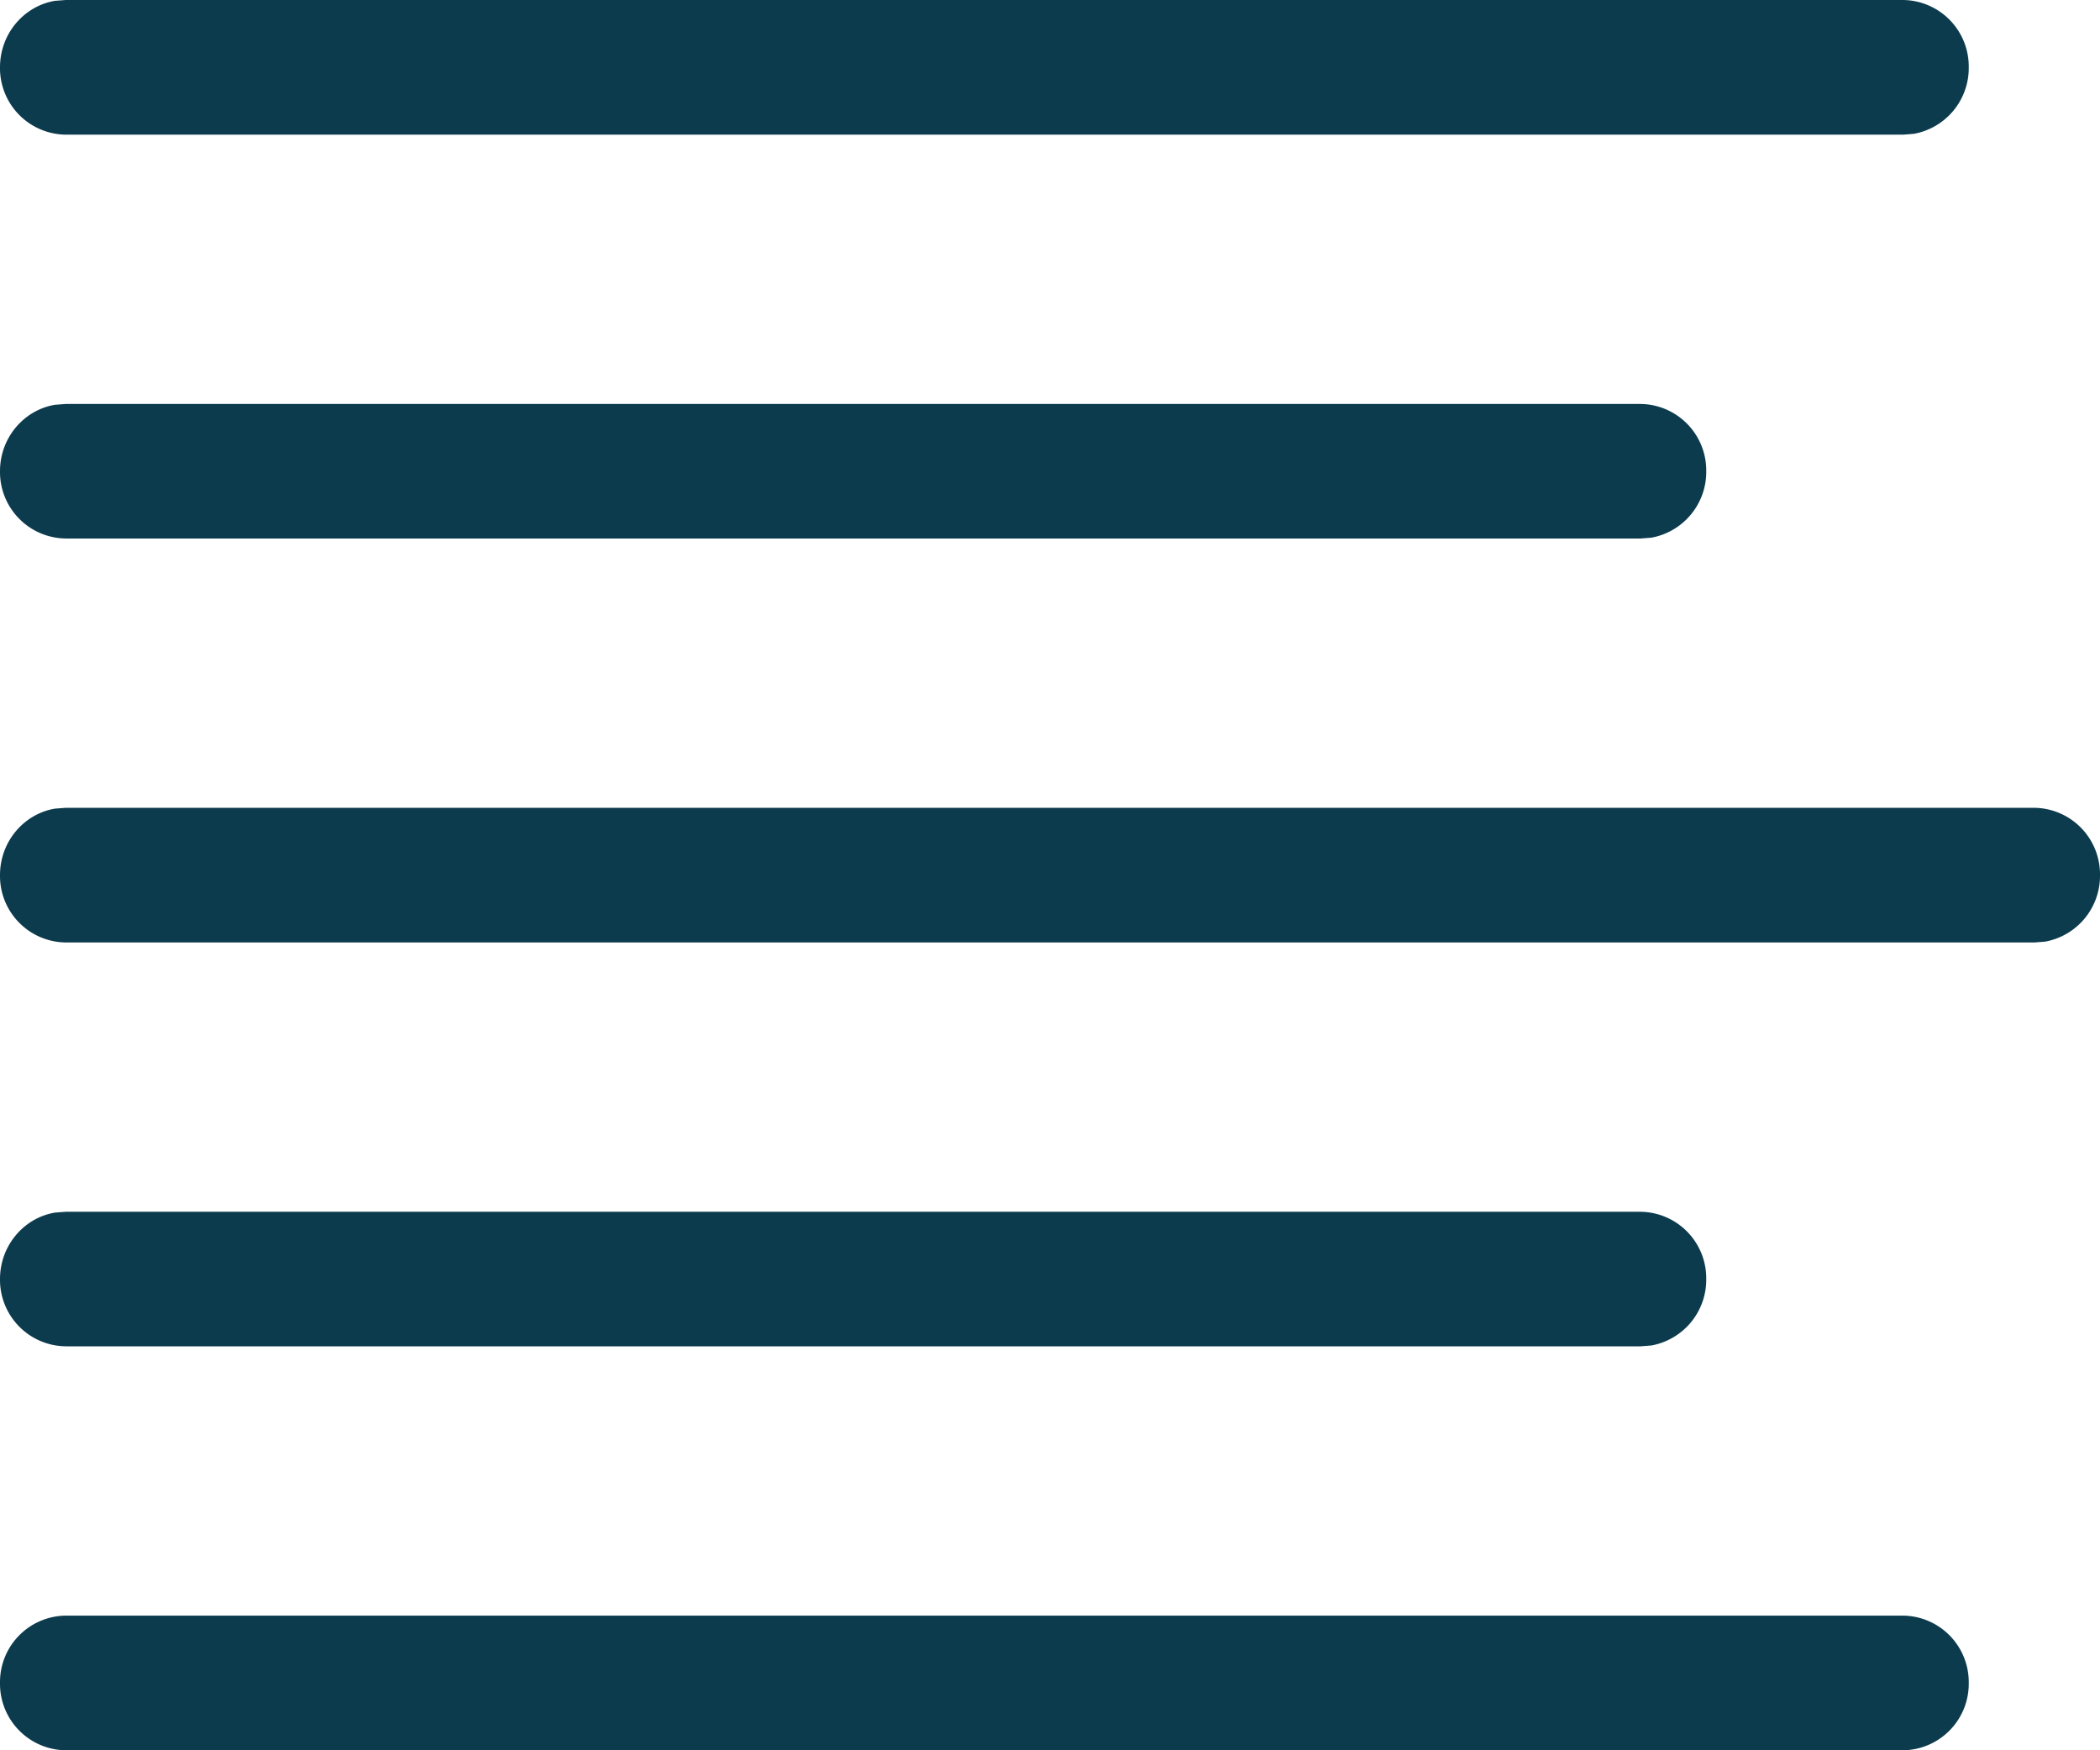 <svg xmlns="http://www.w3.org/2000/svg" width="18" height="15" viewBox="0 0 18 15">
    <path fill="#0D3B4E" fill-rule="nonzero" d="M16.313 13.846a.57.57 0 0 1 .562.577.57.57 0 0 1-.563.577H.563A.57.57 0 0 1 0 14.423a.57.57 0 0 1 .563-.577zM.563 10.385h13.5a.57.57 0 0 1 .562.577.573.573 0 0 1-.471.569l-.091.007H.563A.57.57 0 0 1 0 10.962c0-.287.204-.525.471-.57l.092-.007h13.5zm16.875-3.462A.57.57 0 0 1 18 7.5a.573.573 0 0 1-.471.57l-.091.007H.563A.57.57 0 0 1 0 7.5c0-.287.204-.525.471-.57l.092-.007h16.875zm-3.375-3.461a.57.57 0 0 1 .562.576.573.573 0 0 1-.471.57l-.091.007H.563A.57.57 0 0 1 0 4.038c0-.286.204-.524.471-.569l.092-.007h13.5zM16.313 0a.57.57 0 0 1 .562.577.573.573 0 0 1-.471.57l-.091.007H.563A.57.57 0 0 1 0 .577C0 .29.204.052.471.007L.563 0h15.75z"/>
</svg>
